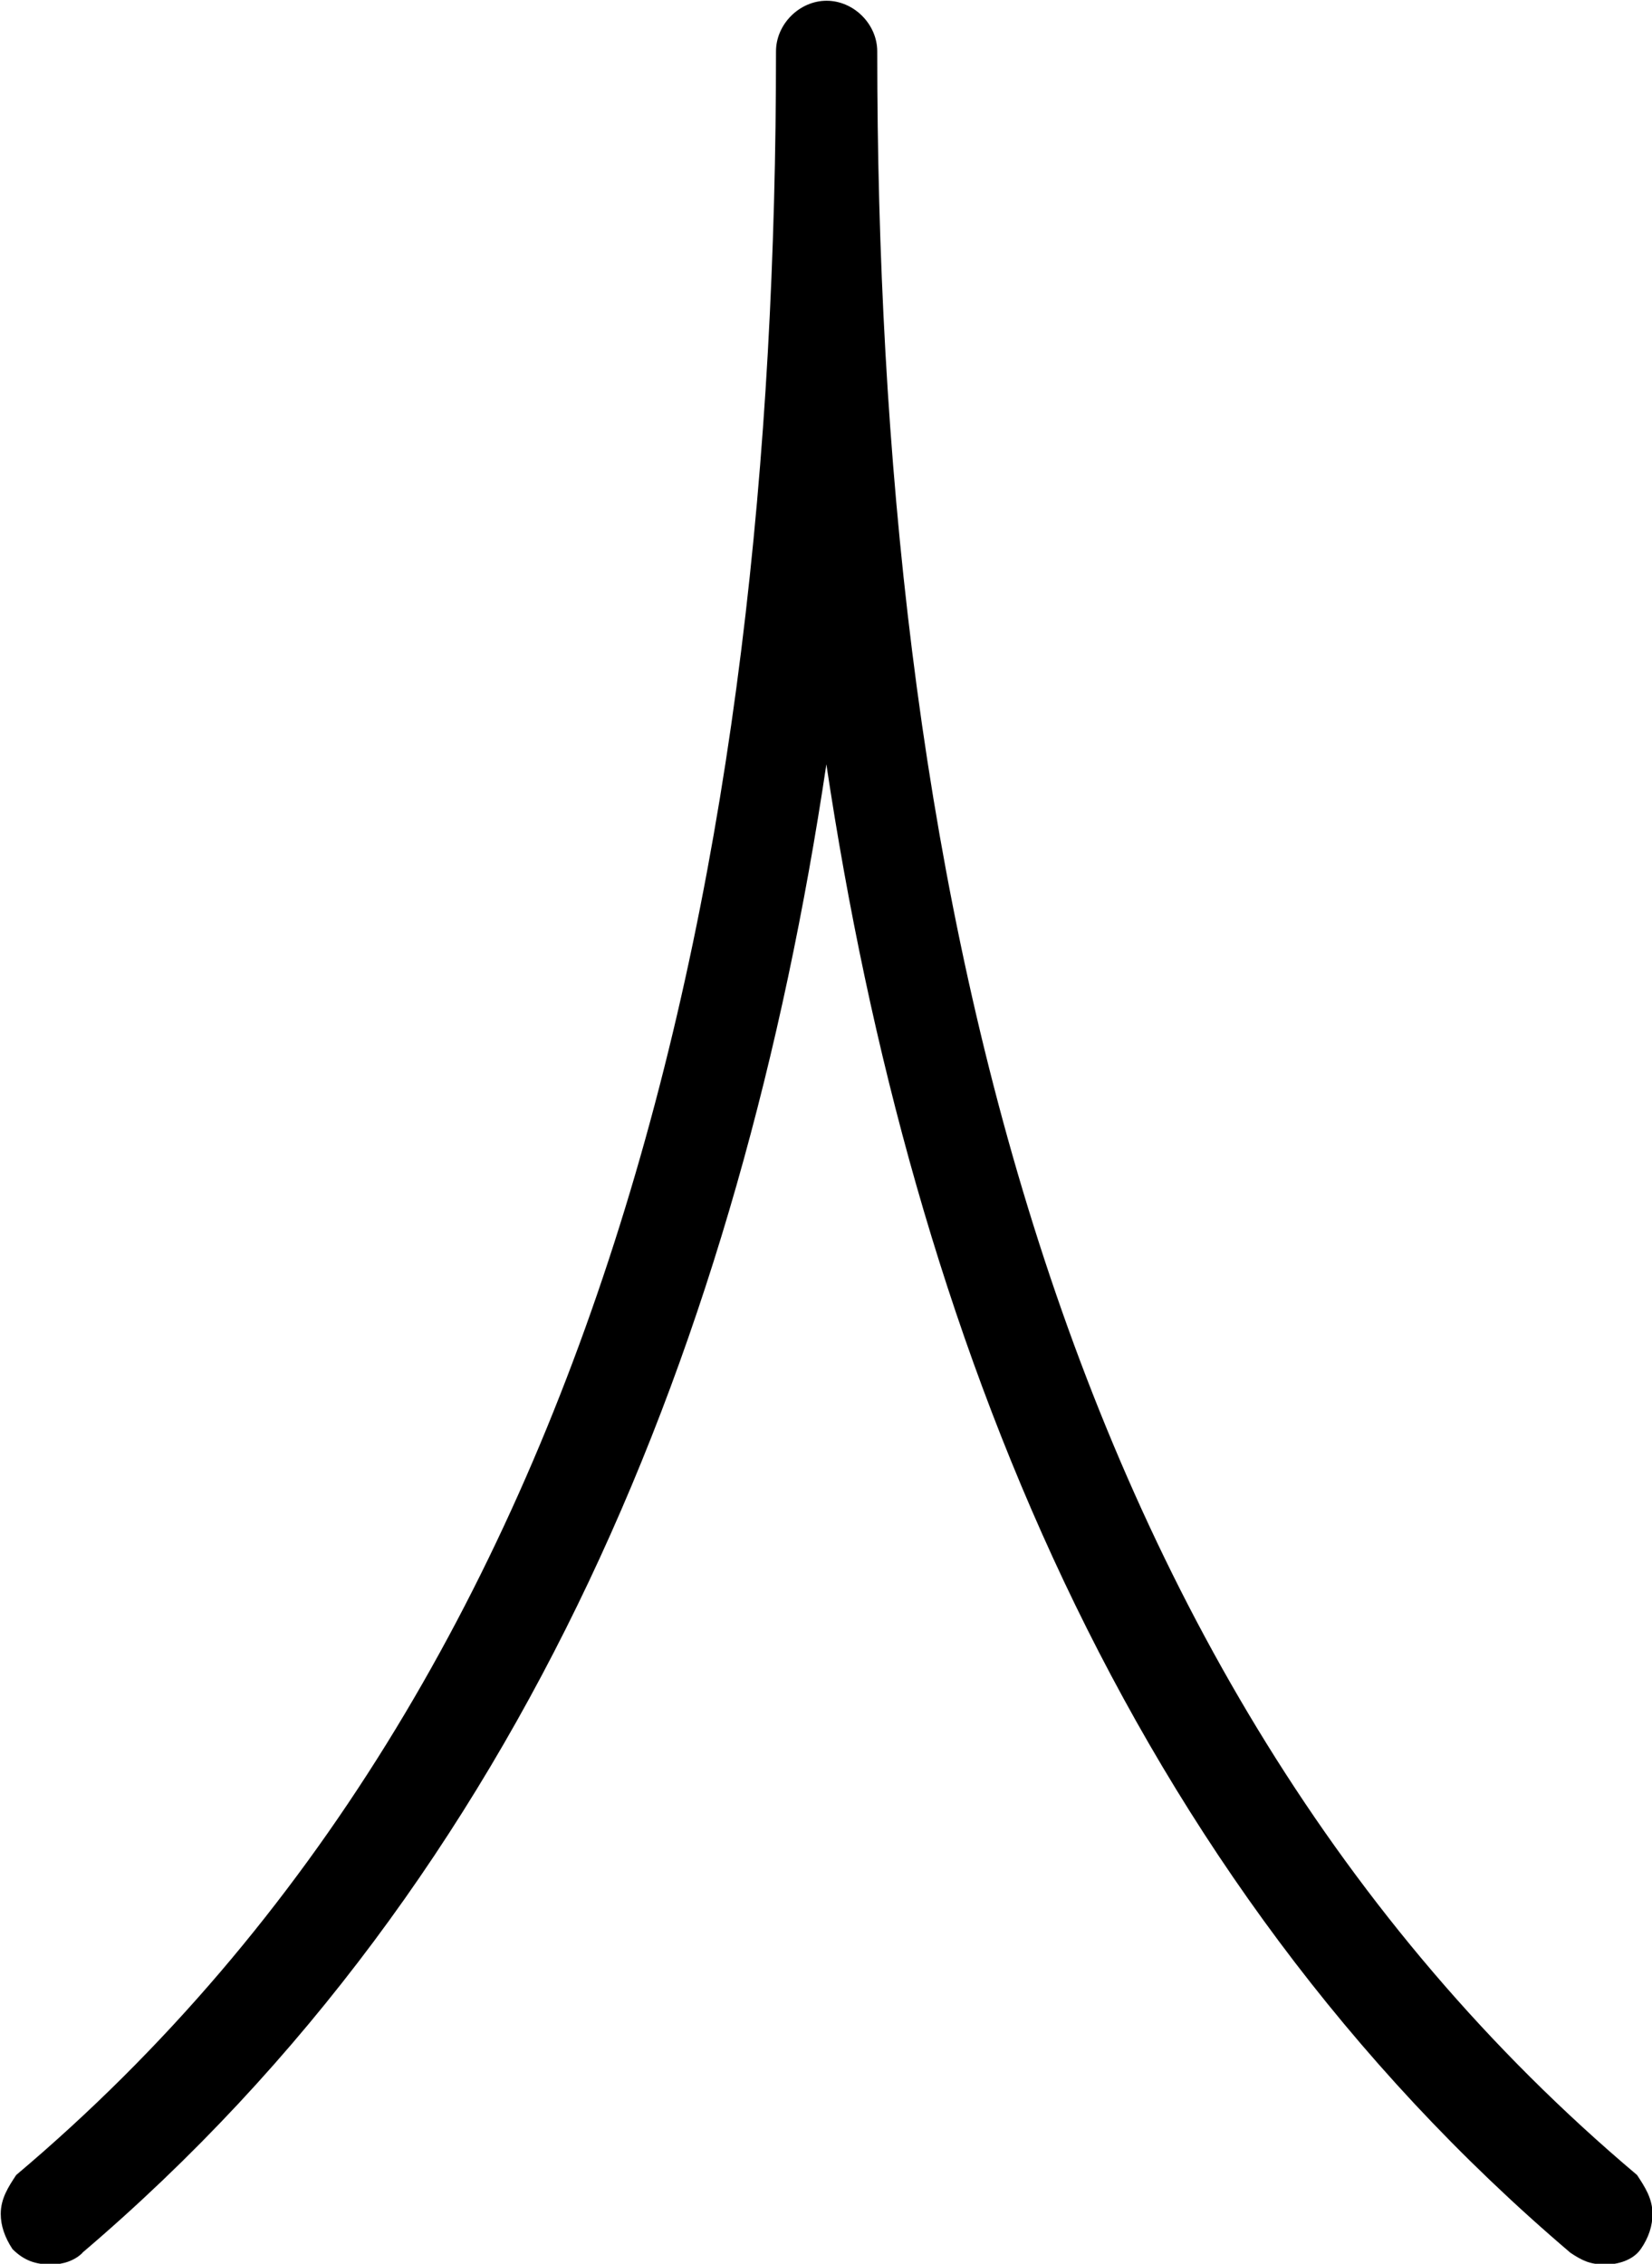 <?xml version="1.0" encoding="UTF-8"?>
<svg fill="#000000" version="1.1" viewBox="0 0 6.625 9.078" xmlns="http://www.w3.org/2000/svg" xmlns:xlink="http://www.w3.org/1999/xlink">
<defs>
<g id="a">
<path d="m0.328 2.109c1.781-1.516 2.641-3.672 2.984-5.969 0.344 2.297 1.203 4.453 2.984 5.969 0.047 0.031 0.078 0.047 0.141 0.047 0.047 0 0.109-0.016 0.141-0.062s0.047-0.094 0.047-0.141c0-0.062-0.031-0.109-0.062-0.156-2.391-2.016-3.047-5.297-3.047-8.516 0-0.109-0.094-0.203-0.203-0.203s-0.203 0.094-0.203 0.203c0 3.219-0.656 6.5-3.047 8.516-0.031 0.047-0.062 0.094-0.062 0.156 0 0.047 0.016 0.094 0.047 0.141 0.047 0.047 0.094 0.062 0.156 0.062 0.047 0 0.094-0.016 0.125-0.047z"/>
</g>
</defs>
<g transform="translate(-148.71 -127.84)">
<use x="148.712" y="134.765" xlink:href="#a"/>
</g>
</svg>

